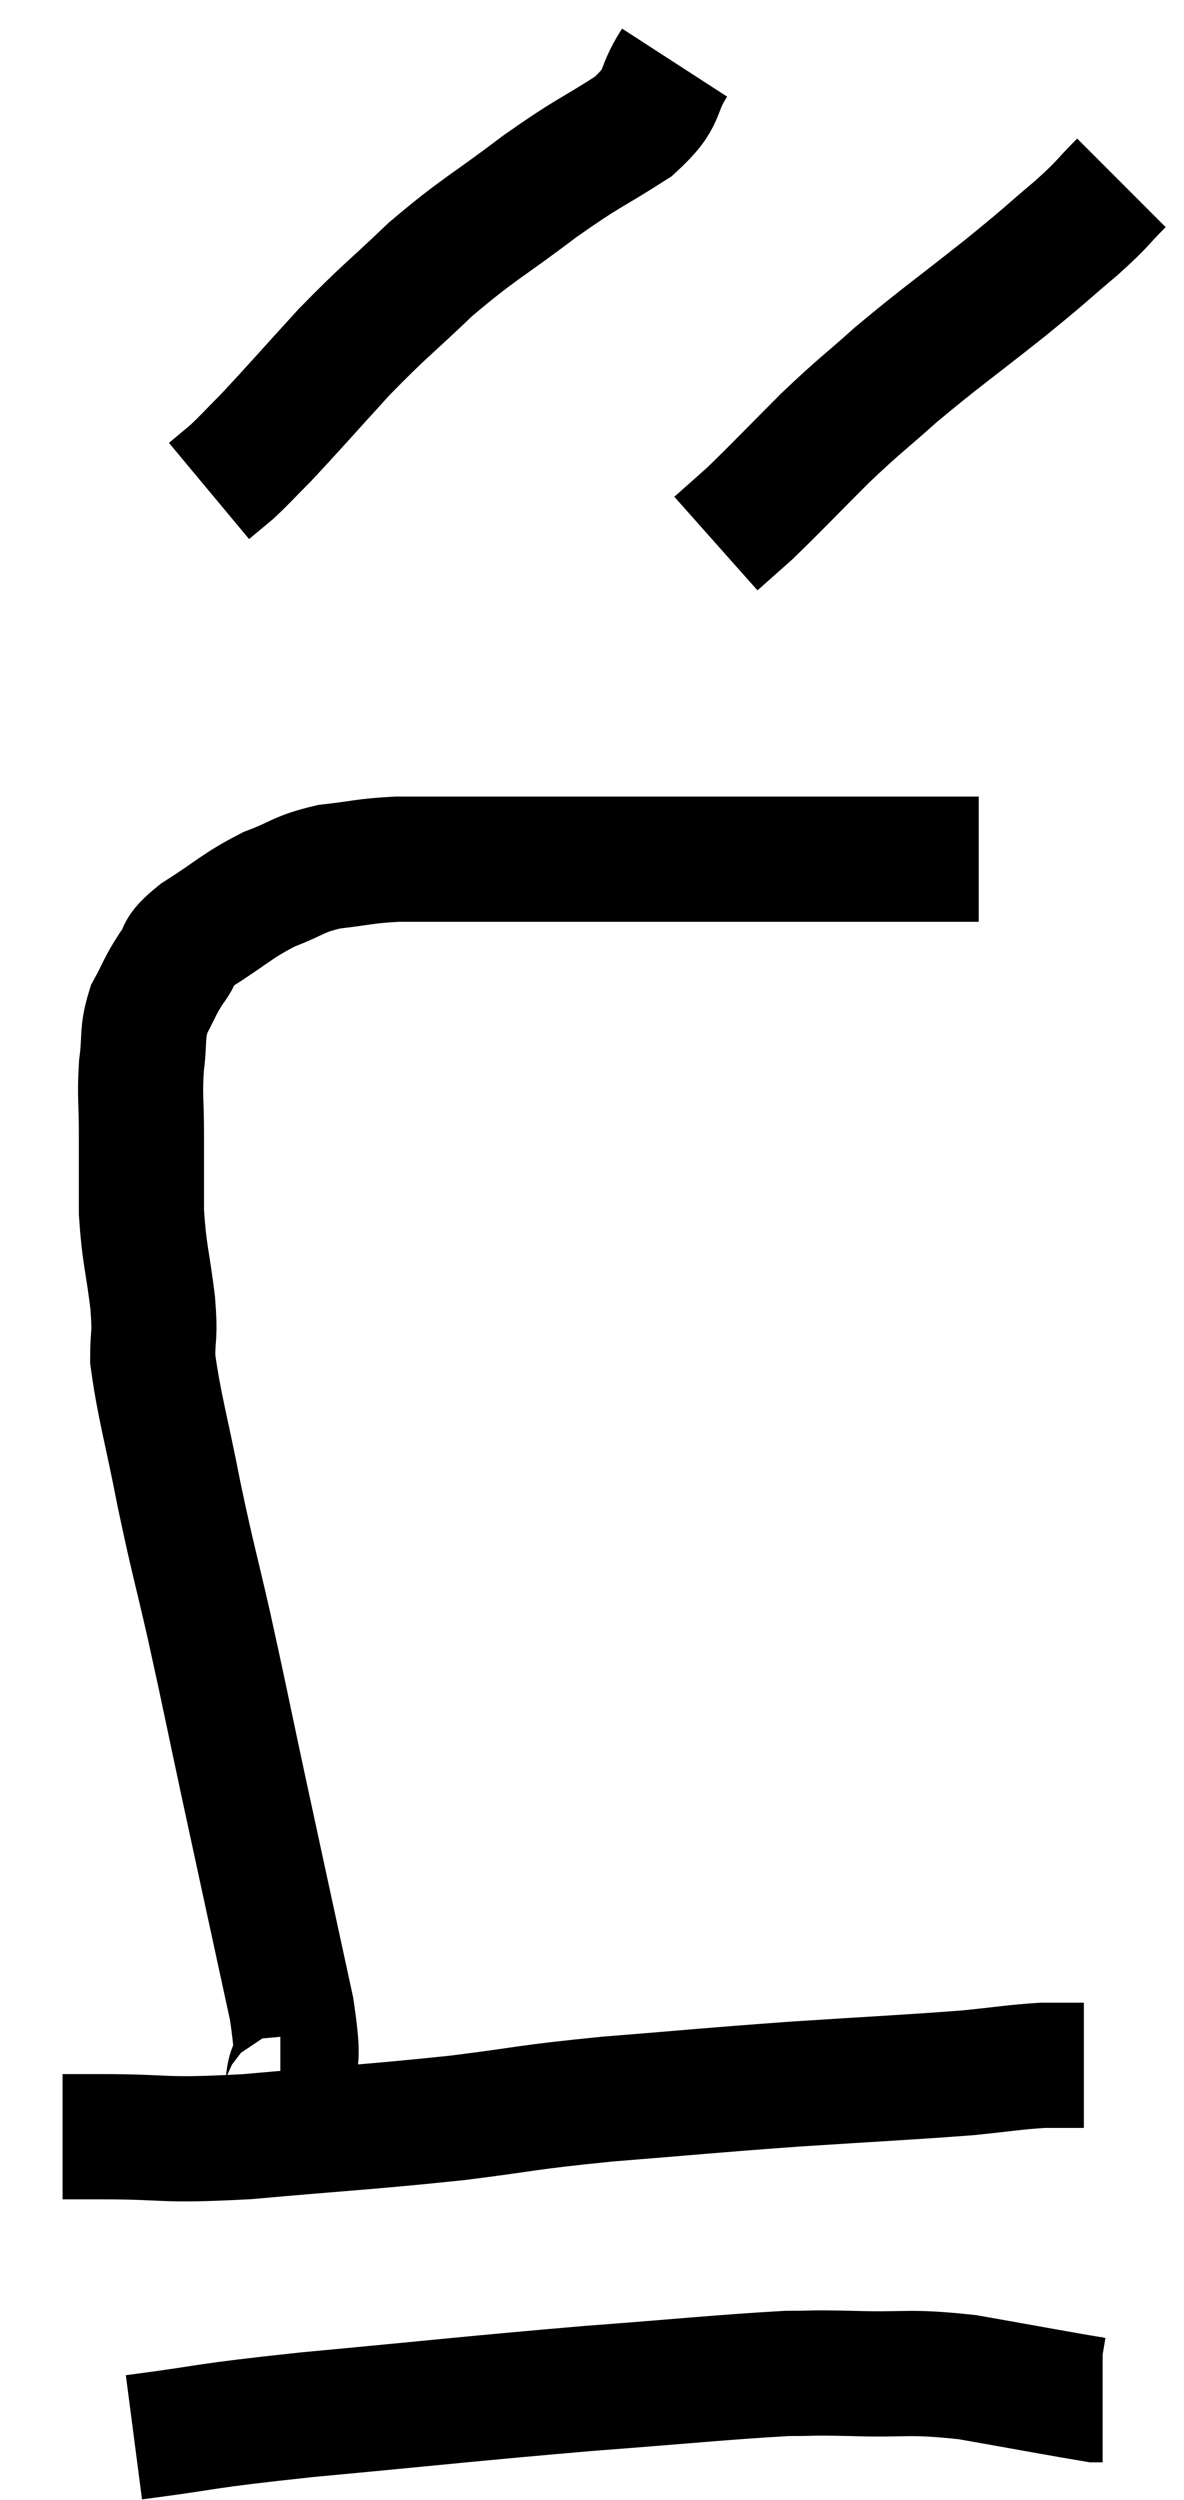<svg xmlns="http://www.w3.org/2000/svg" viewBox="12.02 4.46 18.92 39.92" width="18.92" height="39.92"><path d="M 16.5 37.8 C 16.56 37.8, 16.575 38.115, 16.62 37.8 C 16.65 37.17, 16.86 37.755, 16.68 36.54 C 16.29 34.74, 16.23 34.47, 15.9 32.94 C 15.63 31.68, 15.615 31.575, 15.36 30.42 C 15.12 29.37, 15.105 29.385, 14.88 28.32 C 14.67 27.24, 14.565 26.925, 14.46 26.16 C 14.46 25.71, 14.505 25.845, 14.46 25.26 C 14.37 24.54, 14.325 24.495, 14.28 23.82 C 14.28 23.19, 14.28 23.145, 14.28 22.56 C 14.28 22.02, 14.25 21.975, 14.28 21.48 C 14.34 21.03, 14.28 20.97, 14.4 20.58 C 14.58 20.25, 14.565 20.22, 14.76 19.92 C 14.97 19.65, 14.79 19.695, 15.18 19.38 C 15.75 19.02, 15.795 18.93, 16.32 18.66 C 16.8 18.48, 16.77 18.42, 17.28 18.3 C 17.82 18.24, 17.82 18.21, 18.36 18.18 C 18.9 18.18, 18.78 18.18, 19.44 18.18 C 20.22 18.18, 20.055 18.18, 21 18.18 C 22.11 18.18, 22.29 18.18, 23.22 18.18 C 23.97 18.18, 23.94 18.18, 24.72 18.18 C 25.53 18.18, 25.605 18.18, 26.34 18.18 C 27 18.18, 27.33 18.18, 27.66 18.18 C 27.66 18.18, 27.66 18.18, 27.66 18.18 L 27.66 18.18" fill="none" stroke="black" stroke-width="2"></path><path d="M 22.8 5.46 C 22.47 5.97, 22.68 5.985, 22.14 6.48 C 21.39 6.96, 21.45 6.87, 20.64 7.44 C 19.77 8.1, 19.68 8.1, 18.9 8.76 C 18.21 9.42, 18.18 9.405, 17.52 10.08 C 16.89 10.77, 16.71 10.98, 16.26 11.46 C 15.99 11.73, 15.945 11.79, 15.72 12 C 15.54 12.15, 15.45 12.225, 15.36 12.3 L 15.36 12.3" fill="none" stroke="black" stroke-width="2"></path><path d="M 29.94 7.38 C 29.58 7.74, 29.685 7.68, 29.22 8.1 C 28.65 8.58, 28.8 8.475, 28.08 9.06 C 27.21 9.75, 27.06 9.84, 26.34 10.44 C 25.77 10.95, 25.785 10.905, 25.2 11.46 C 24.6 12.06, 24.435 12.24, 24 12.66 C 23.73 12.9, 23.595 13.02, 23.46 13.14 L 23.46 13.14" fill="none" stroke="black" stroke-width="2"></path><path d="M 13.02 38.58 C 13.32 38.58, 12.885 38.58, 13.62 38.58 C 14.79 38.58, 14.535 38.655, 15.96 38.58 C 17.64 38.43, 17.88 38.43, 19.32 38.28 C 20.52 38.13, 20.37 38.115, 21.72 37.98 C 23.22 37.86, 23.28 37.845, 24.72 37.74 C 26.1 37.65, 26.49 37.635, 27.48 37.56 C 28.08 37.5, 28.215 37.47, 28.68 37.44 C 29.01 37.44, 29.175 37.44, 29.34 37.44 L 29.34 37.44" fill="none" stroke="black" stroke-width="2"></path><path d="M 14.16 43.38 C 15.54 43.2, 15.105 43.215, 16.92 43.02 C 19.17 42.81, 19.5 42.765, 21.42 42.6 C 23.01 42.48, 23.55 42.42, 24.6 42.36 C 25.11 42.36, 24.9 42.345, 25.62 42.36 C 26.55 42.39, 26.505 42.315, 27.48 42.42 C 28.5 42.6, 28.98 42.69, 29.52 42.78 L 29.64 42.78" fill="none" stroke="black" stroke-width="2"></path></svg>